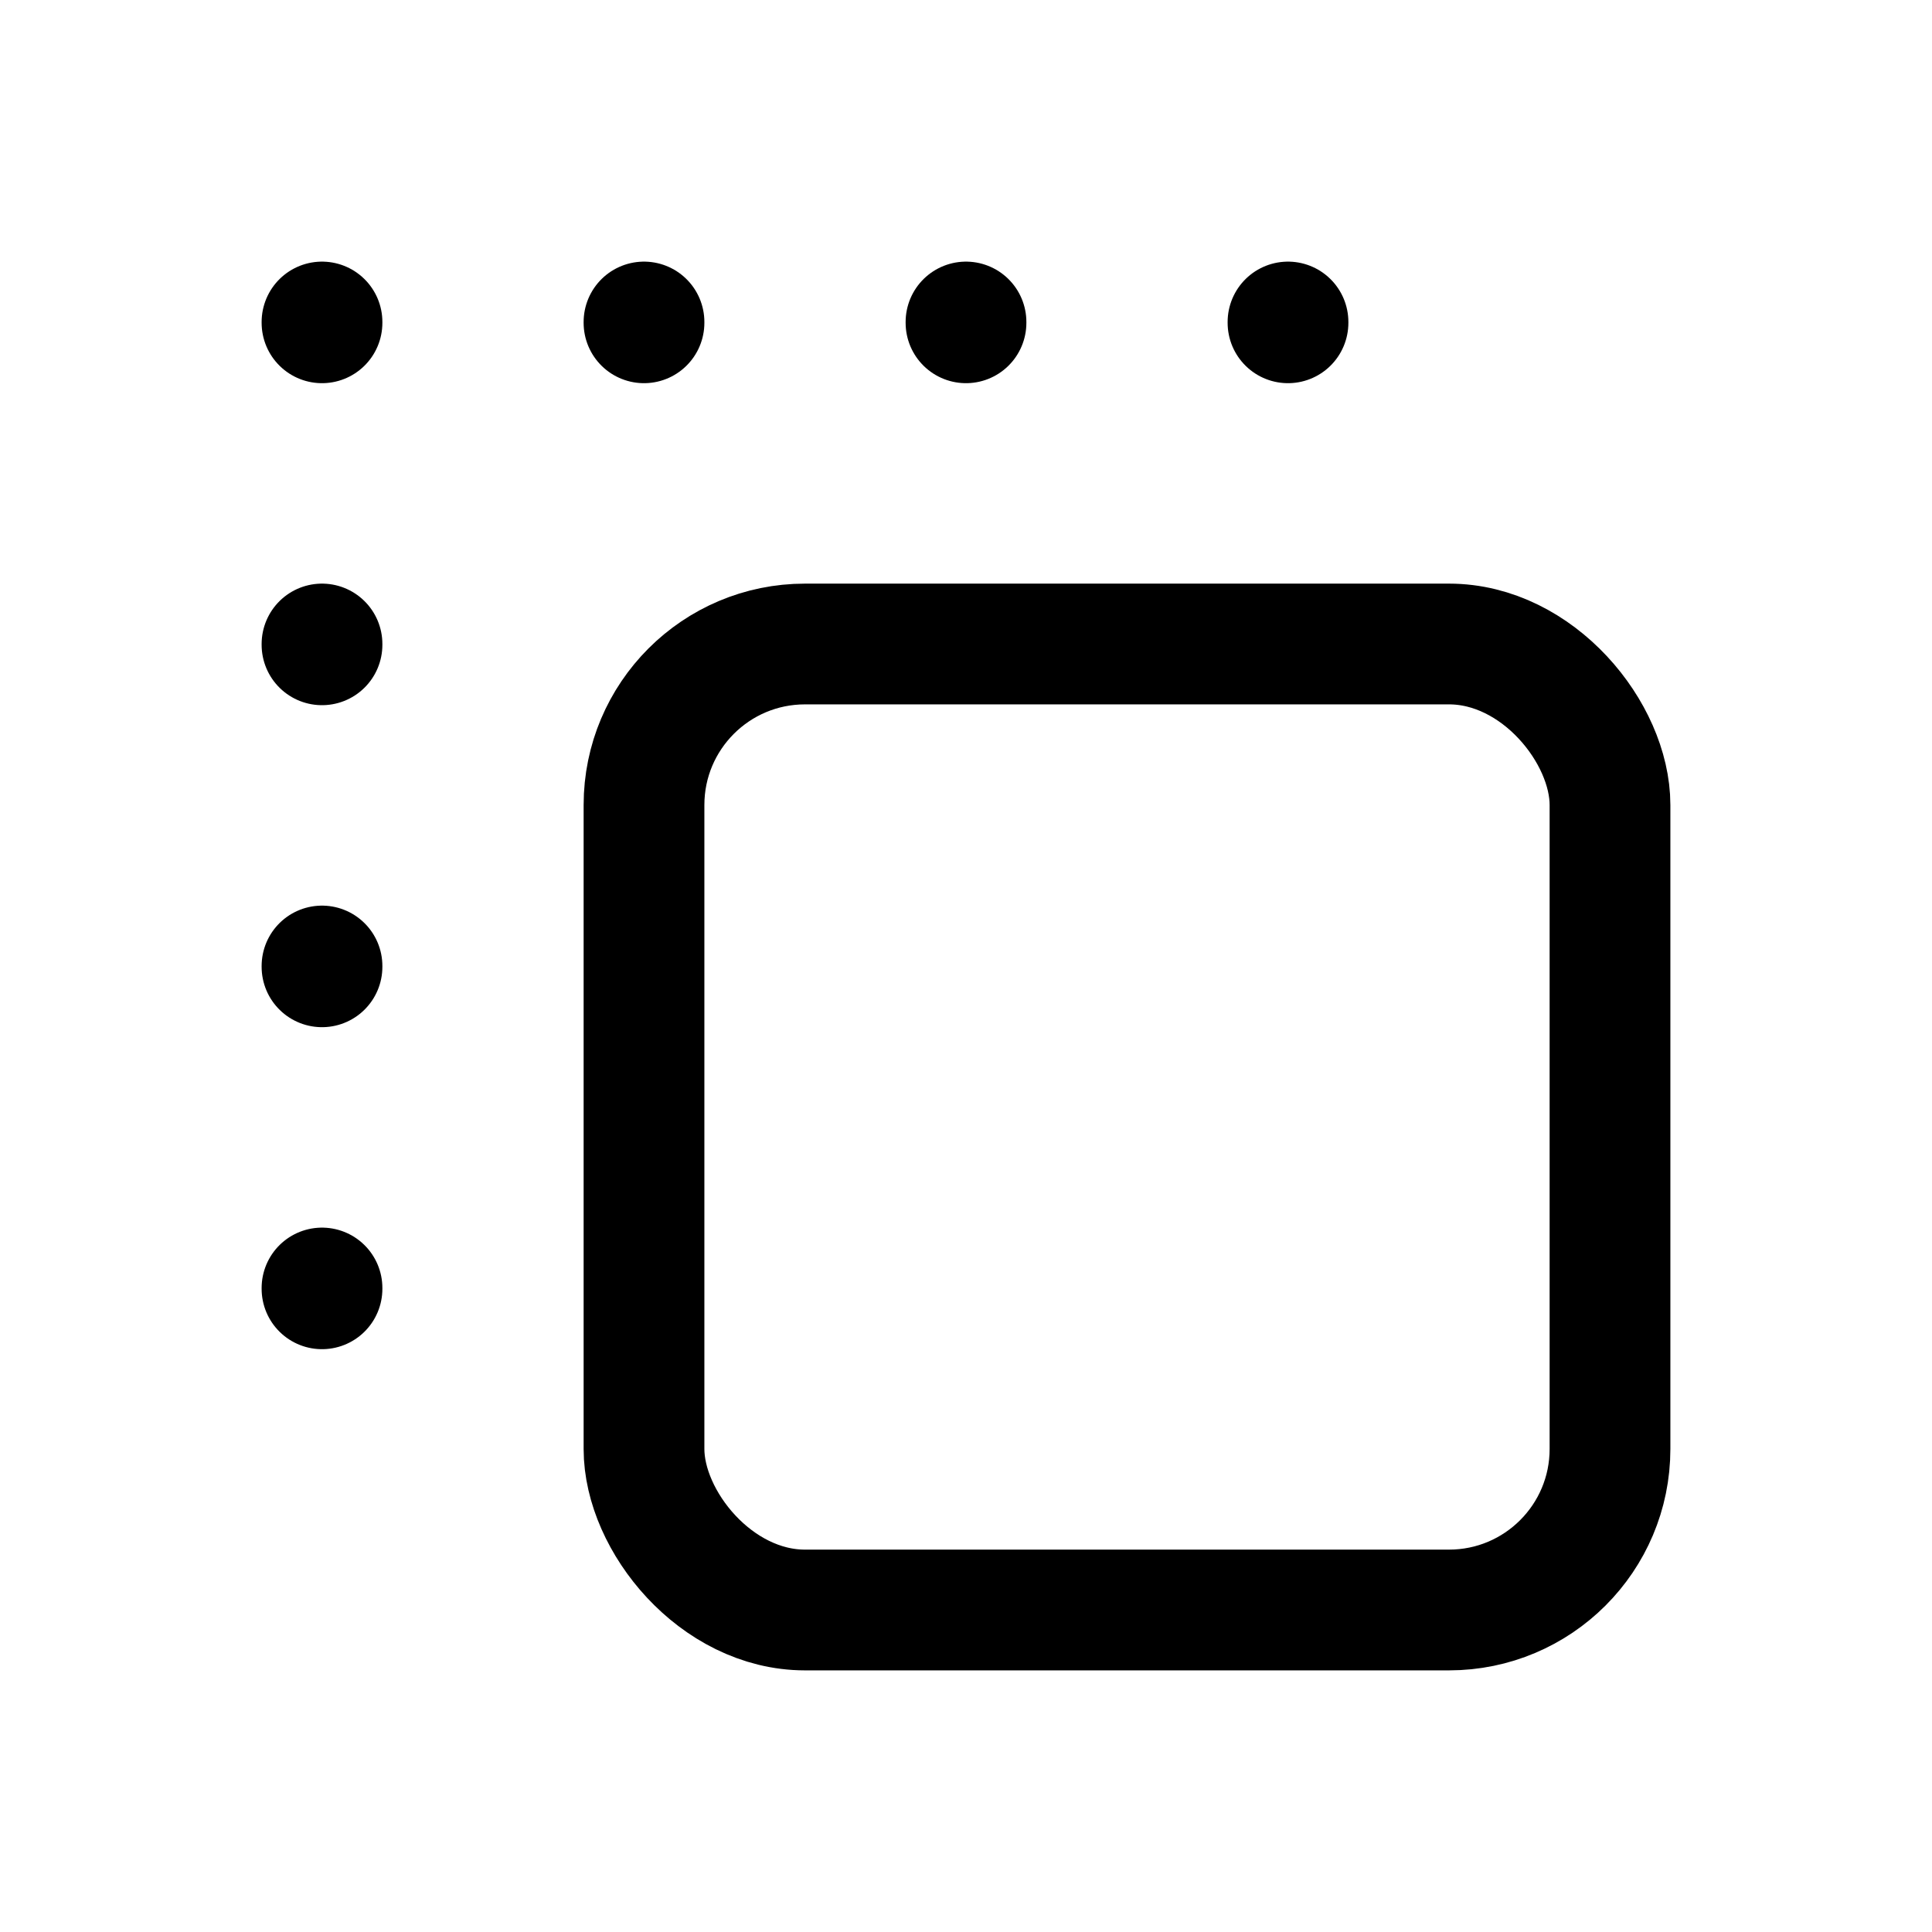 <svg xmlns="http://www.w3.org/2000/svg" class="icon icon-tabler icon-tabler-drag-drop-2" width="44" height="44" viewBox="0 0 24 24" stroke-width="1.5" stroke="currentColor" fill="none" stroke-linecap="round" stroke-linejoin="round">
  <path stroke="none" d="M0 0h24v24H0z" fill="none"></path>
  <rect x="8" y="8" width="12" height="12" rx="2"></rect>
  <line x1="4" y1="4" x2="4" y2="4.01"></line>
  <line x1="8" y1="4" x2="8" y2="4.01"></line>
  <line x1="12" y1="4" x2="12" y2="4.01"></line>
  <line x1="16" y1="4" x2="16" y2="4.01"></line>
  <line x1="4" y1="8" x2="4" y2="8.01"></line>
  <line x1="4" y1="12" x2="4" y2="12.01"></line>
  <line x1="4" y1="16" x2="4" y2="16.01"></line>
</svg>